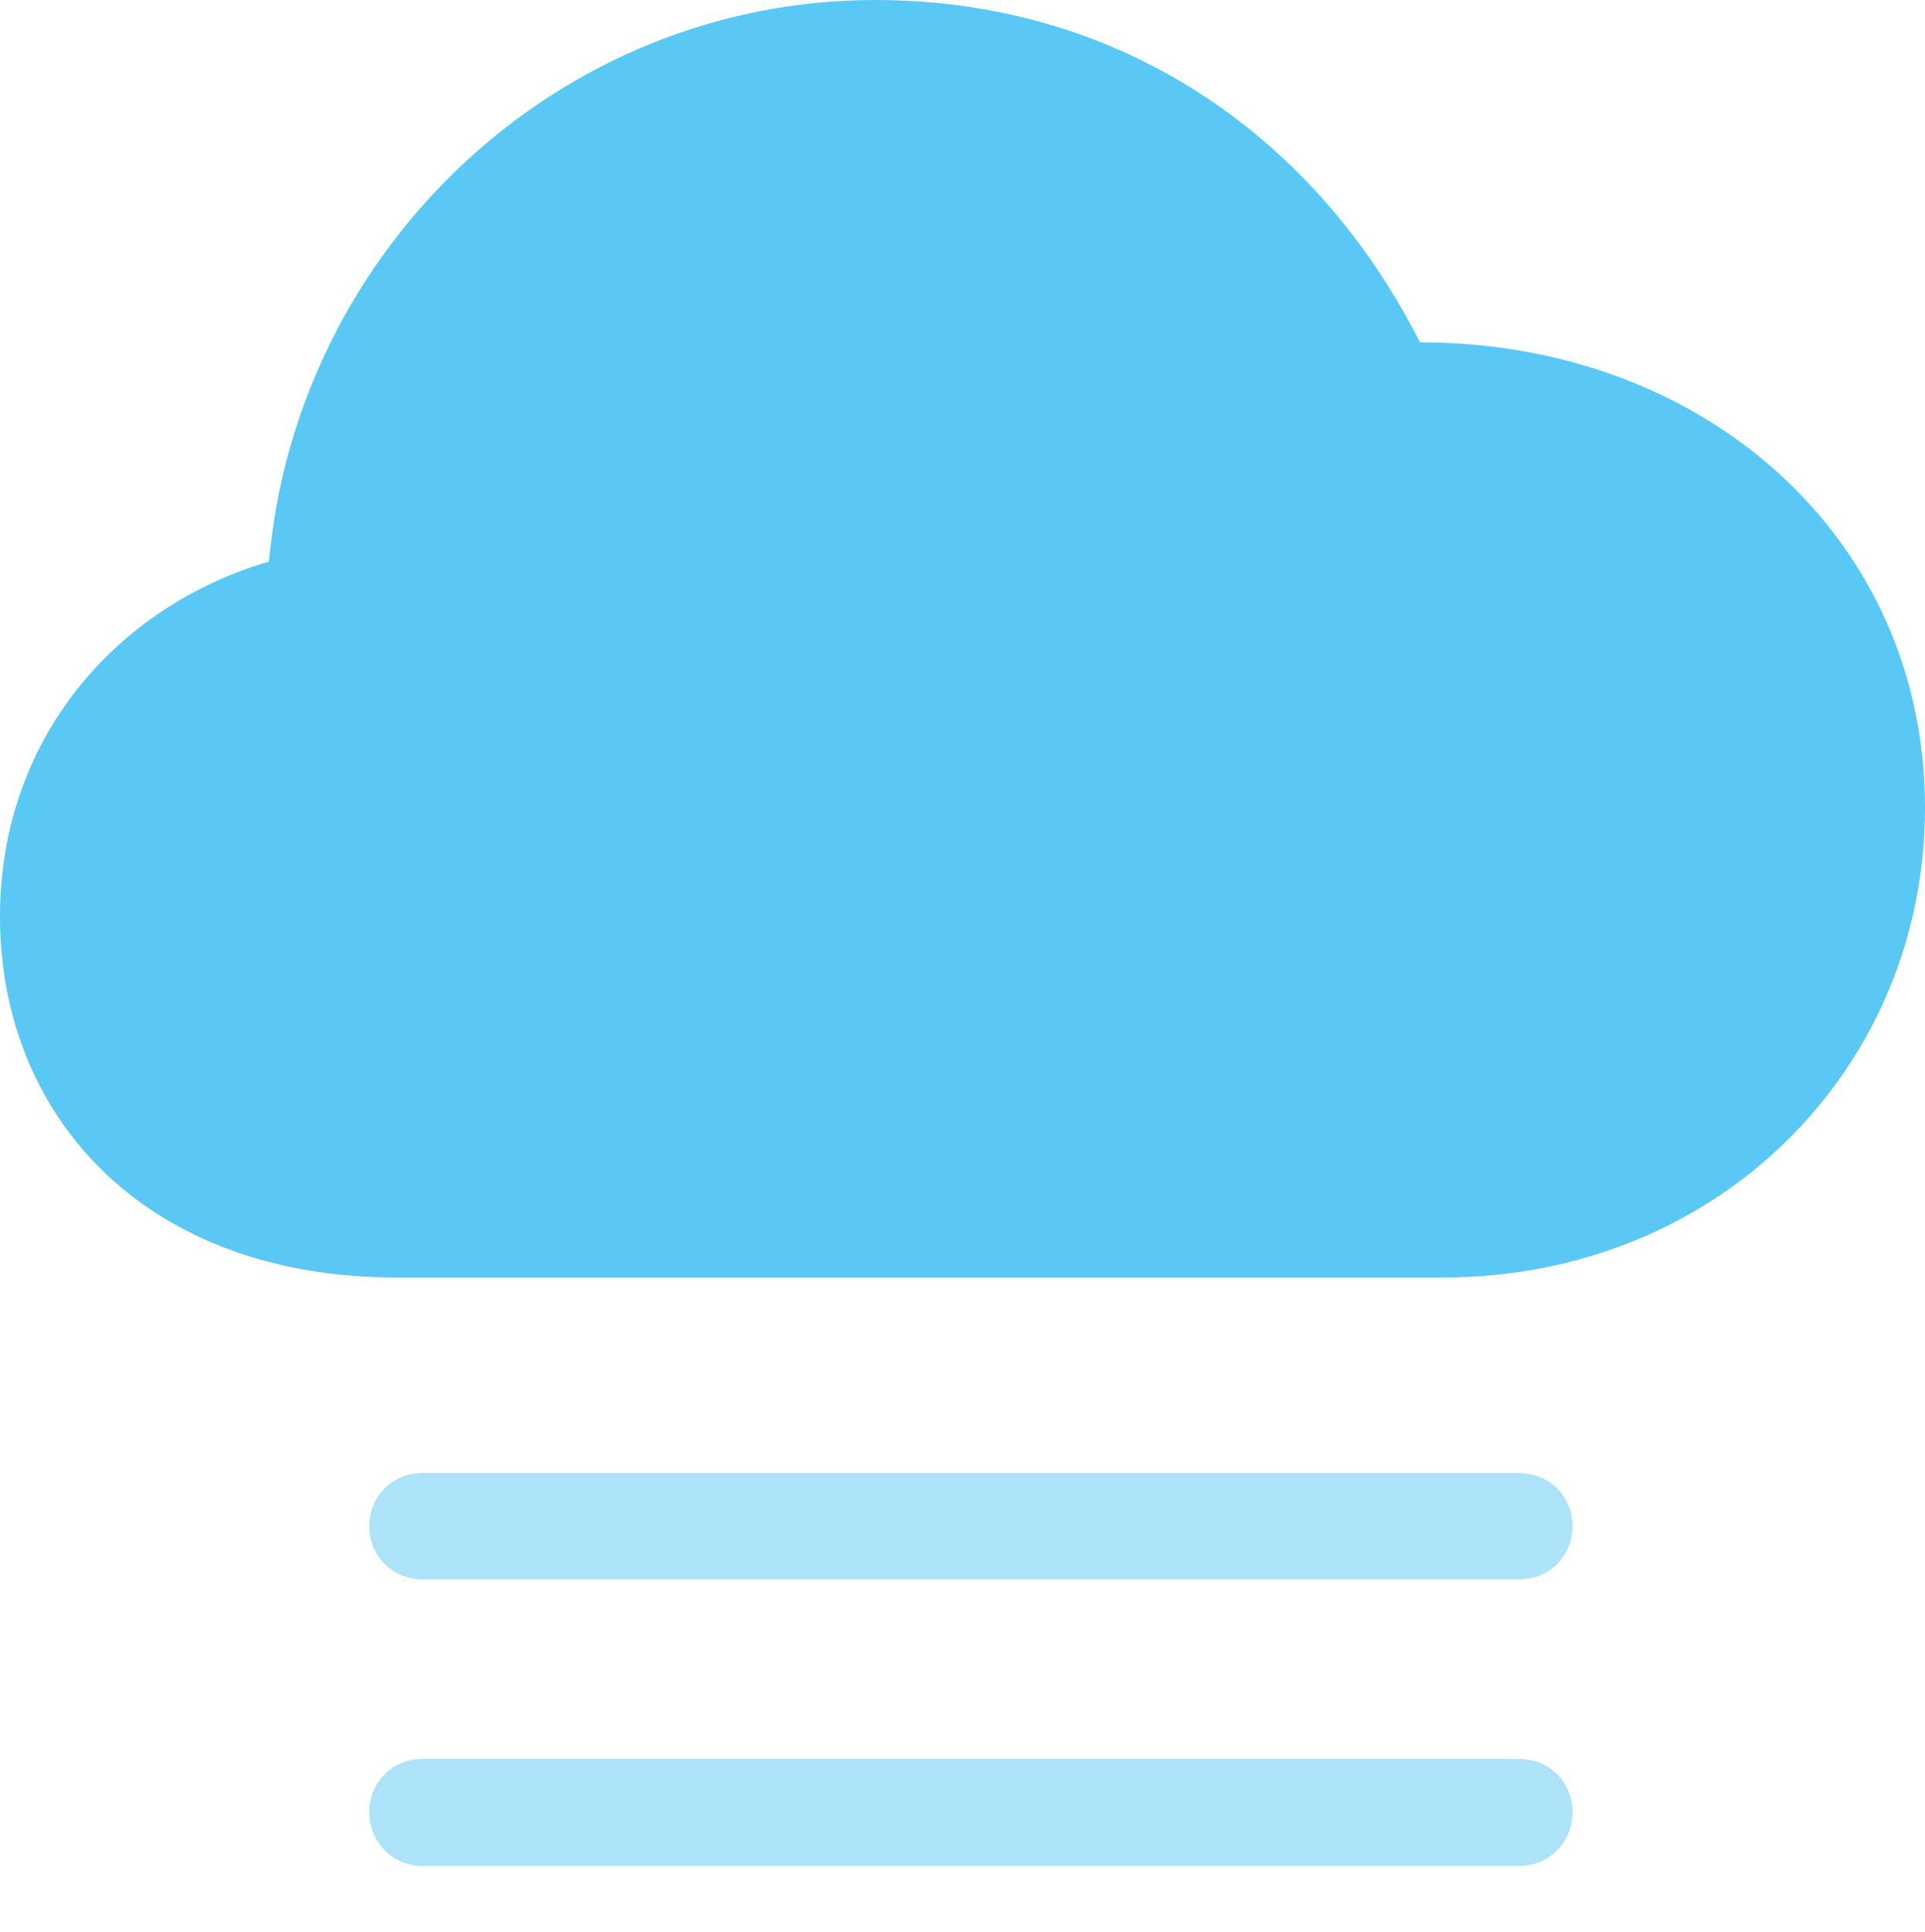 <?xml version="1.0" encoding="UTF-8"?>
<!--Generator: Apple Native CoreSVG 175.5-->
<!DOCTYPE svg
PUBLIC "-//W3C//DTD SVG 1.1//EN"
       "http://www.w3.org/Graphics/SVG/1.1/DTD/svg11.dtd">
<svg version="1.1" xmlns="http://www.w3.org/2000/svg" xmlns:xlink="http://www.w3.org/1999/xlink" width="27.869" height="27.966">
 <g>
  <rect height="27.966" opacity="0" width="27.869" x="0" y="0"/>
  <path d="M21.997 21.326L6.116 21.326C5.688 21.326 5.347 21.655 5.347 22.095C5.347 22.534 5.688 22.864 6.116 22.864L21.997 22.864C22.424 22.864 22.766 22.534 22.766 22.095C22.766 21.655 22.424 21.326 21.997 21.326ZM21.997 25.464L6.116 25.464C5.688 25.464 5.347 25.794 5.347 26.233C5.347 26.672 5.688 27.014 6.116 27.014L21.997 27.014C22.424 27.014 22.766 26.672 22.766 26.233C22.766 25.794 22.424 25.464 21.997 25.464Z" fill="#5ac8f5" fill-opacity="0.5"/>
  <path d="M5.737 18.494L20.886 18.494C24.89 18.494 27.869 15.454 27.869 11.694C27.869 7.8 24.695 4.956 20.557 4.956C19.031 1.941 16.199 0 12.671 0C8.081 0 4.297 3.601 3.894 8.13C1.685 8.777 0 10.693 0 13.269C0 16.162 2.1 18.494 5.737 18.494Z" fill="#5ac8f5"/>
 </g>
</svg>

